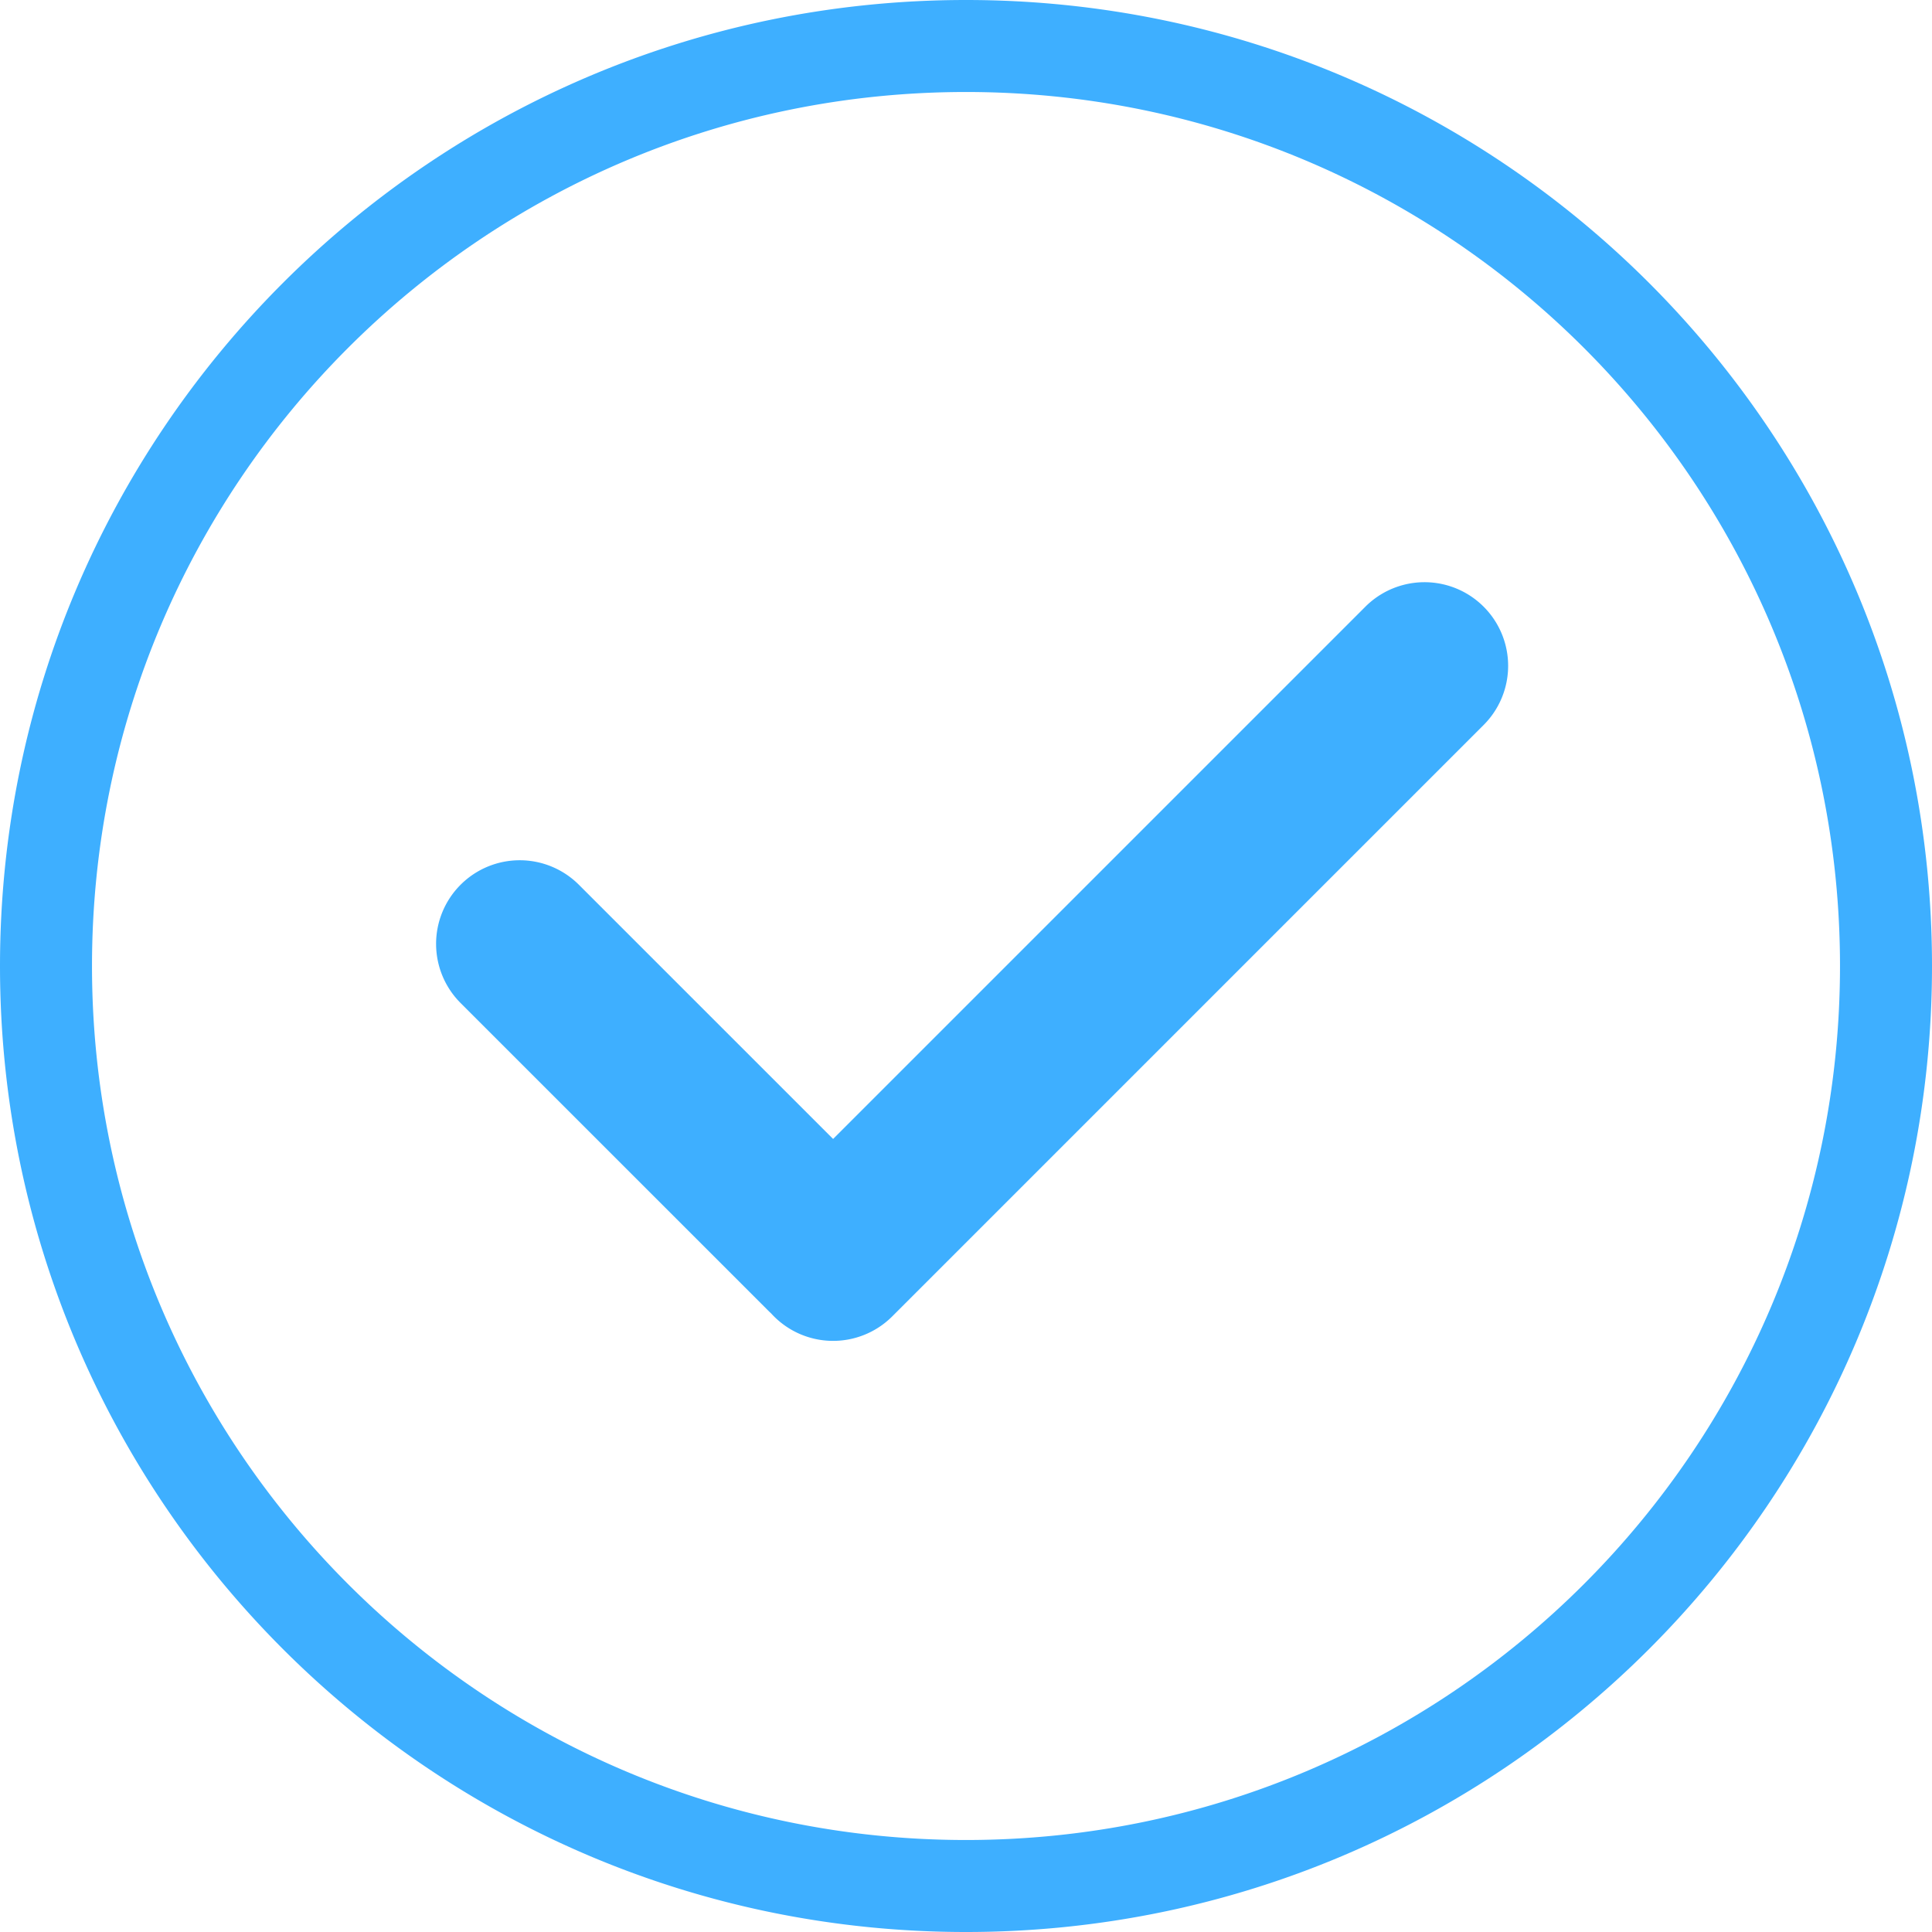 <svg t="1584205982208" class="icon" viewBox="0 0 1024 1024" version="1.1" xmlns="http://www.w3.org/2000/svg" p-id="6341" width="200" height="200"><path d="M512 1024C229.23 1024 0 794.77 0 512S229.23 0 512 0s512 229.23 512 512-229.23 512-512 512z m0-48.762c255.842 0 463.238-207.397 463.238-463.238S767.842 48.762 512 48.762 48.762 256.158 48.762 512s207.397 463.238 463.238 463.238z m-70.437-371.566l282.112-282.112a44.325 44.325 0 1 1 62.683 62.696L472.905 697.71a44.325 44.325 0 0 1-64.195-1.585 45.08 45.08 0 0 1-1.585-1.524L244.126 531.627a44.325 44.325 0 0 1 62.683-62.696L441.563 603.672z" fill="#3EAFFF" p-id="6342"></path></svg>